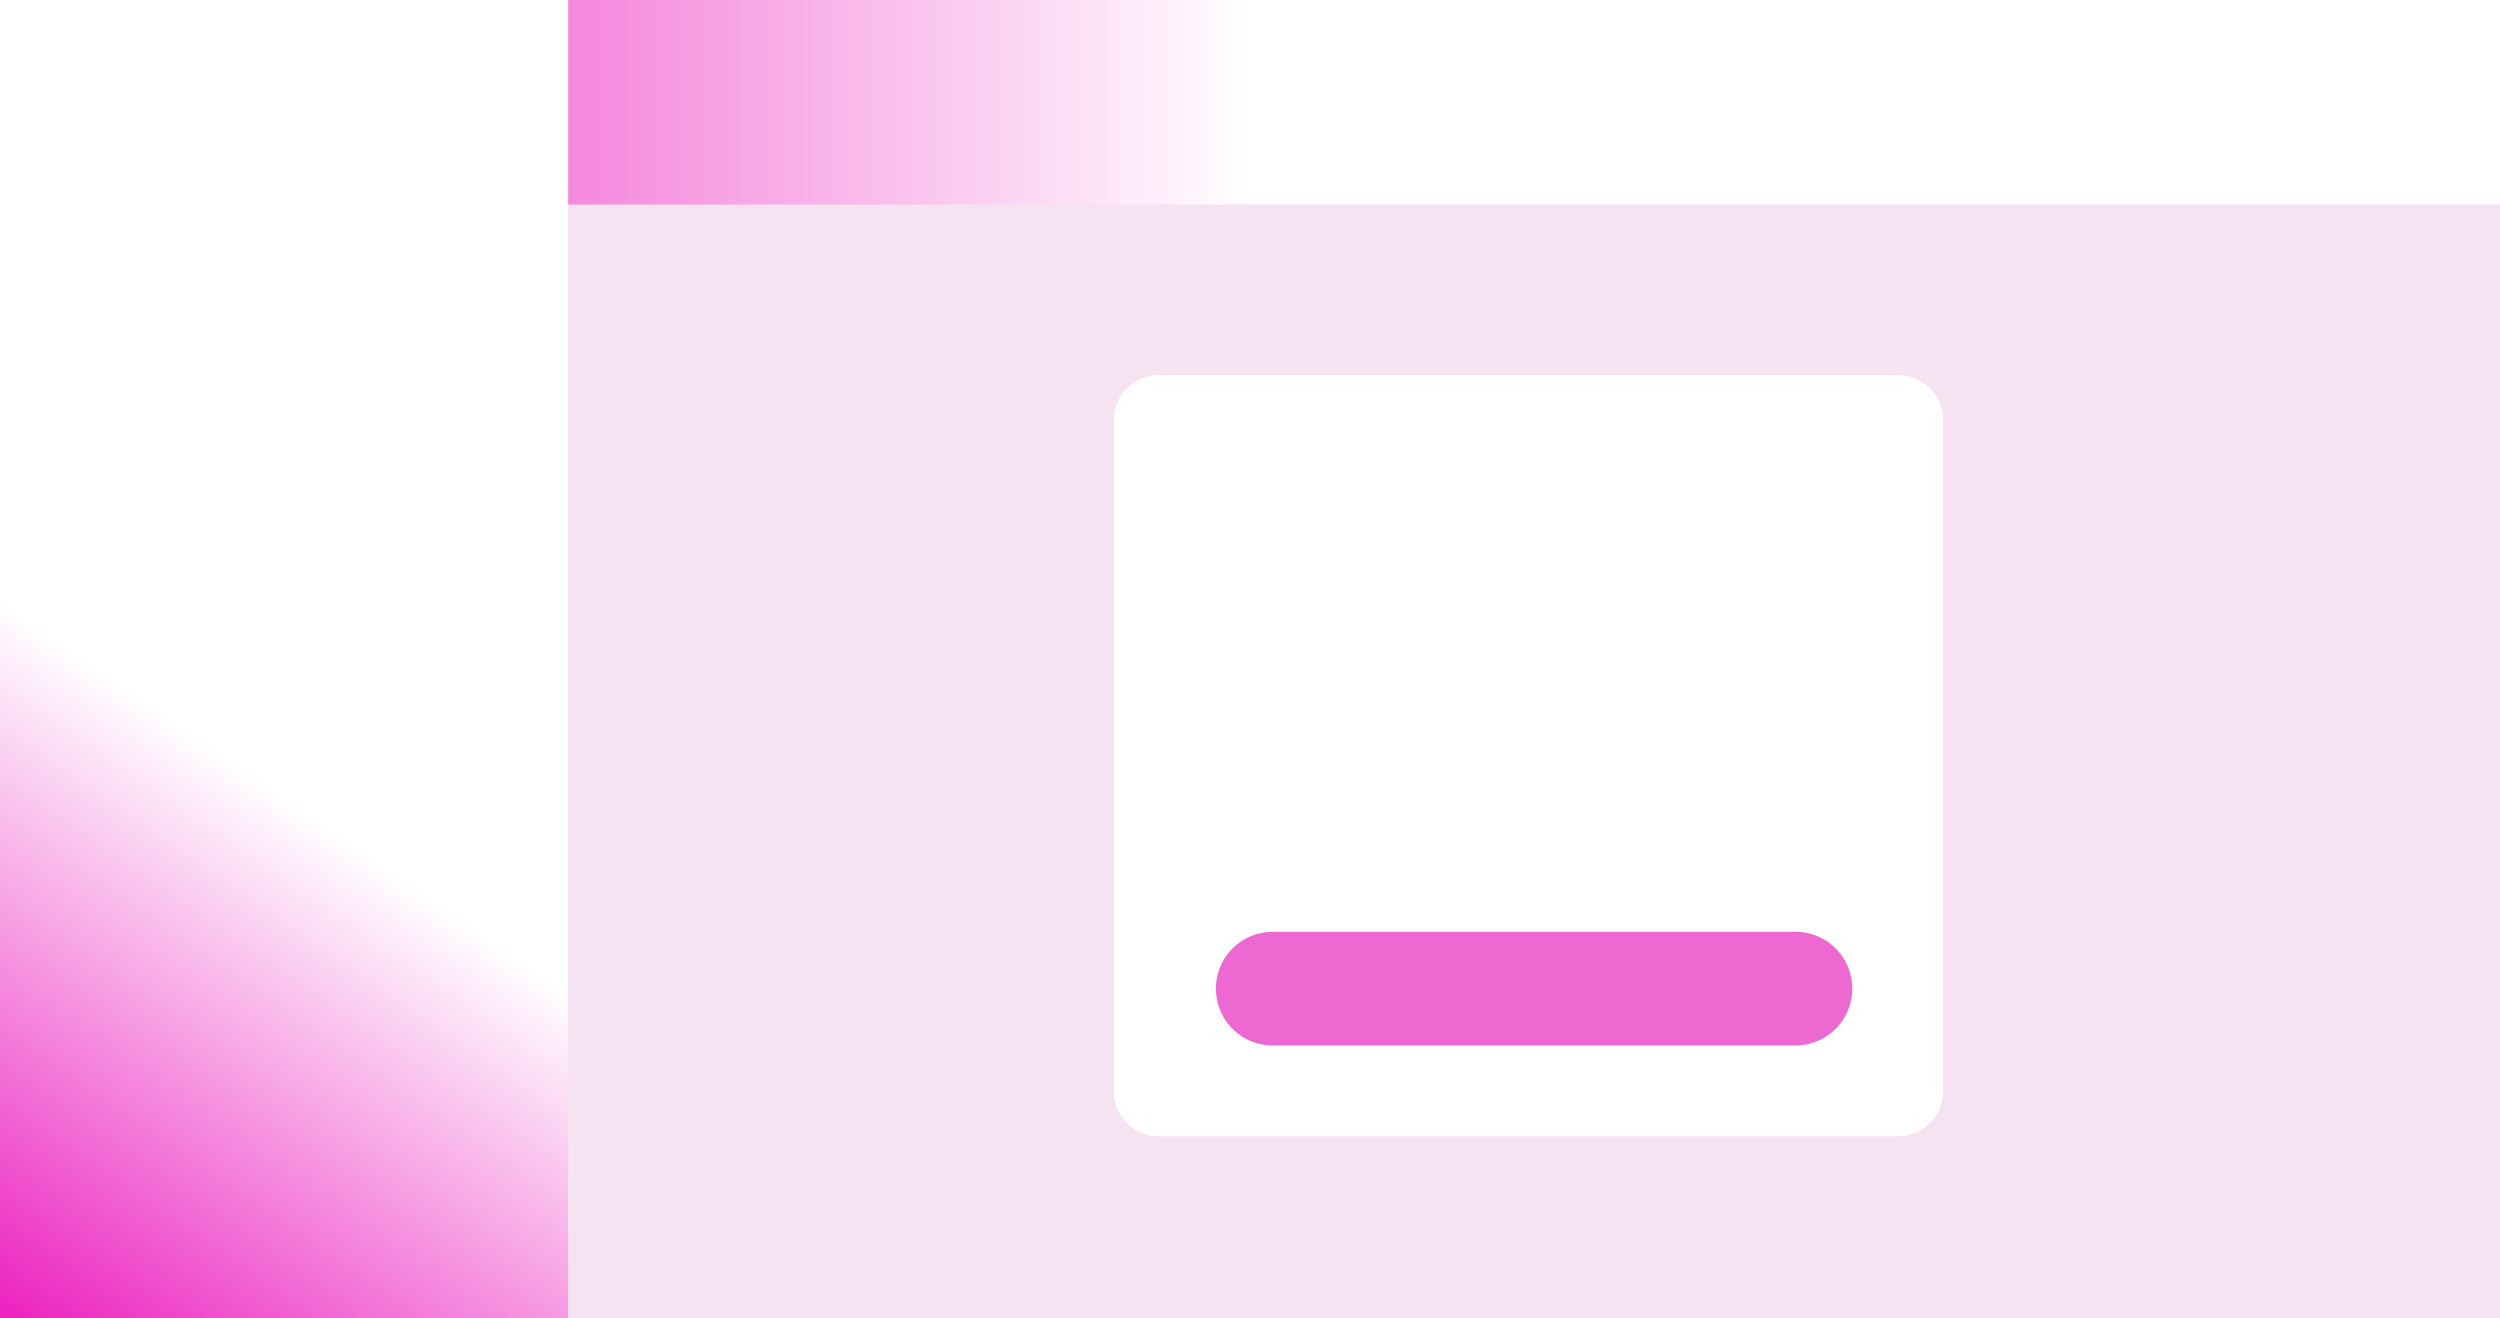 <svg xmlns="http://www.w3.org/2000/svg" viewBox="0 0 220 116">
  <defs>
    <linearGradient id="gradient" x1="30%" y1="0%" x2="0%" y2="100%">
      <stop offset="50%"   stop-color="#ffffff"/>
      <stop offset="100%" stop-color="#ec22c0"/>
    </linearGradient>
    <linearGradient id="gradient2" x1="0%" y1="0%" x2="100%" y2="0%">
      <stop offset="0%"   stop-color="#ec22c0"/>
      <stop offset="50%" stop-color="#ffffff"/>
    </linearGradient>
  </defs>
  <path fill="#f6e3f2" d="M0 0h220v116H0z"/>
  <path fill="url(#gradient2)" d="M0 0h220v18H0z"/>
  <path fill="url(#gradient)" d="M0 0h50v116H0z"/>
  <path fill="#ffffff" d="M102 33h65a4 4 0 0 1 4 4v59a4 4 0 0 1-4 4h-65a4 4 0 0 1-4-4V37a4 4 0 0 1 4-4Z"/>
  <path fill="#ed68d1" d="M112 82h46a5 5 0 1 1 0 10h-46a5 5 0 1 1 0-10Z"/>
</svg>
